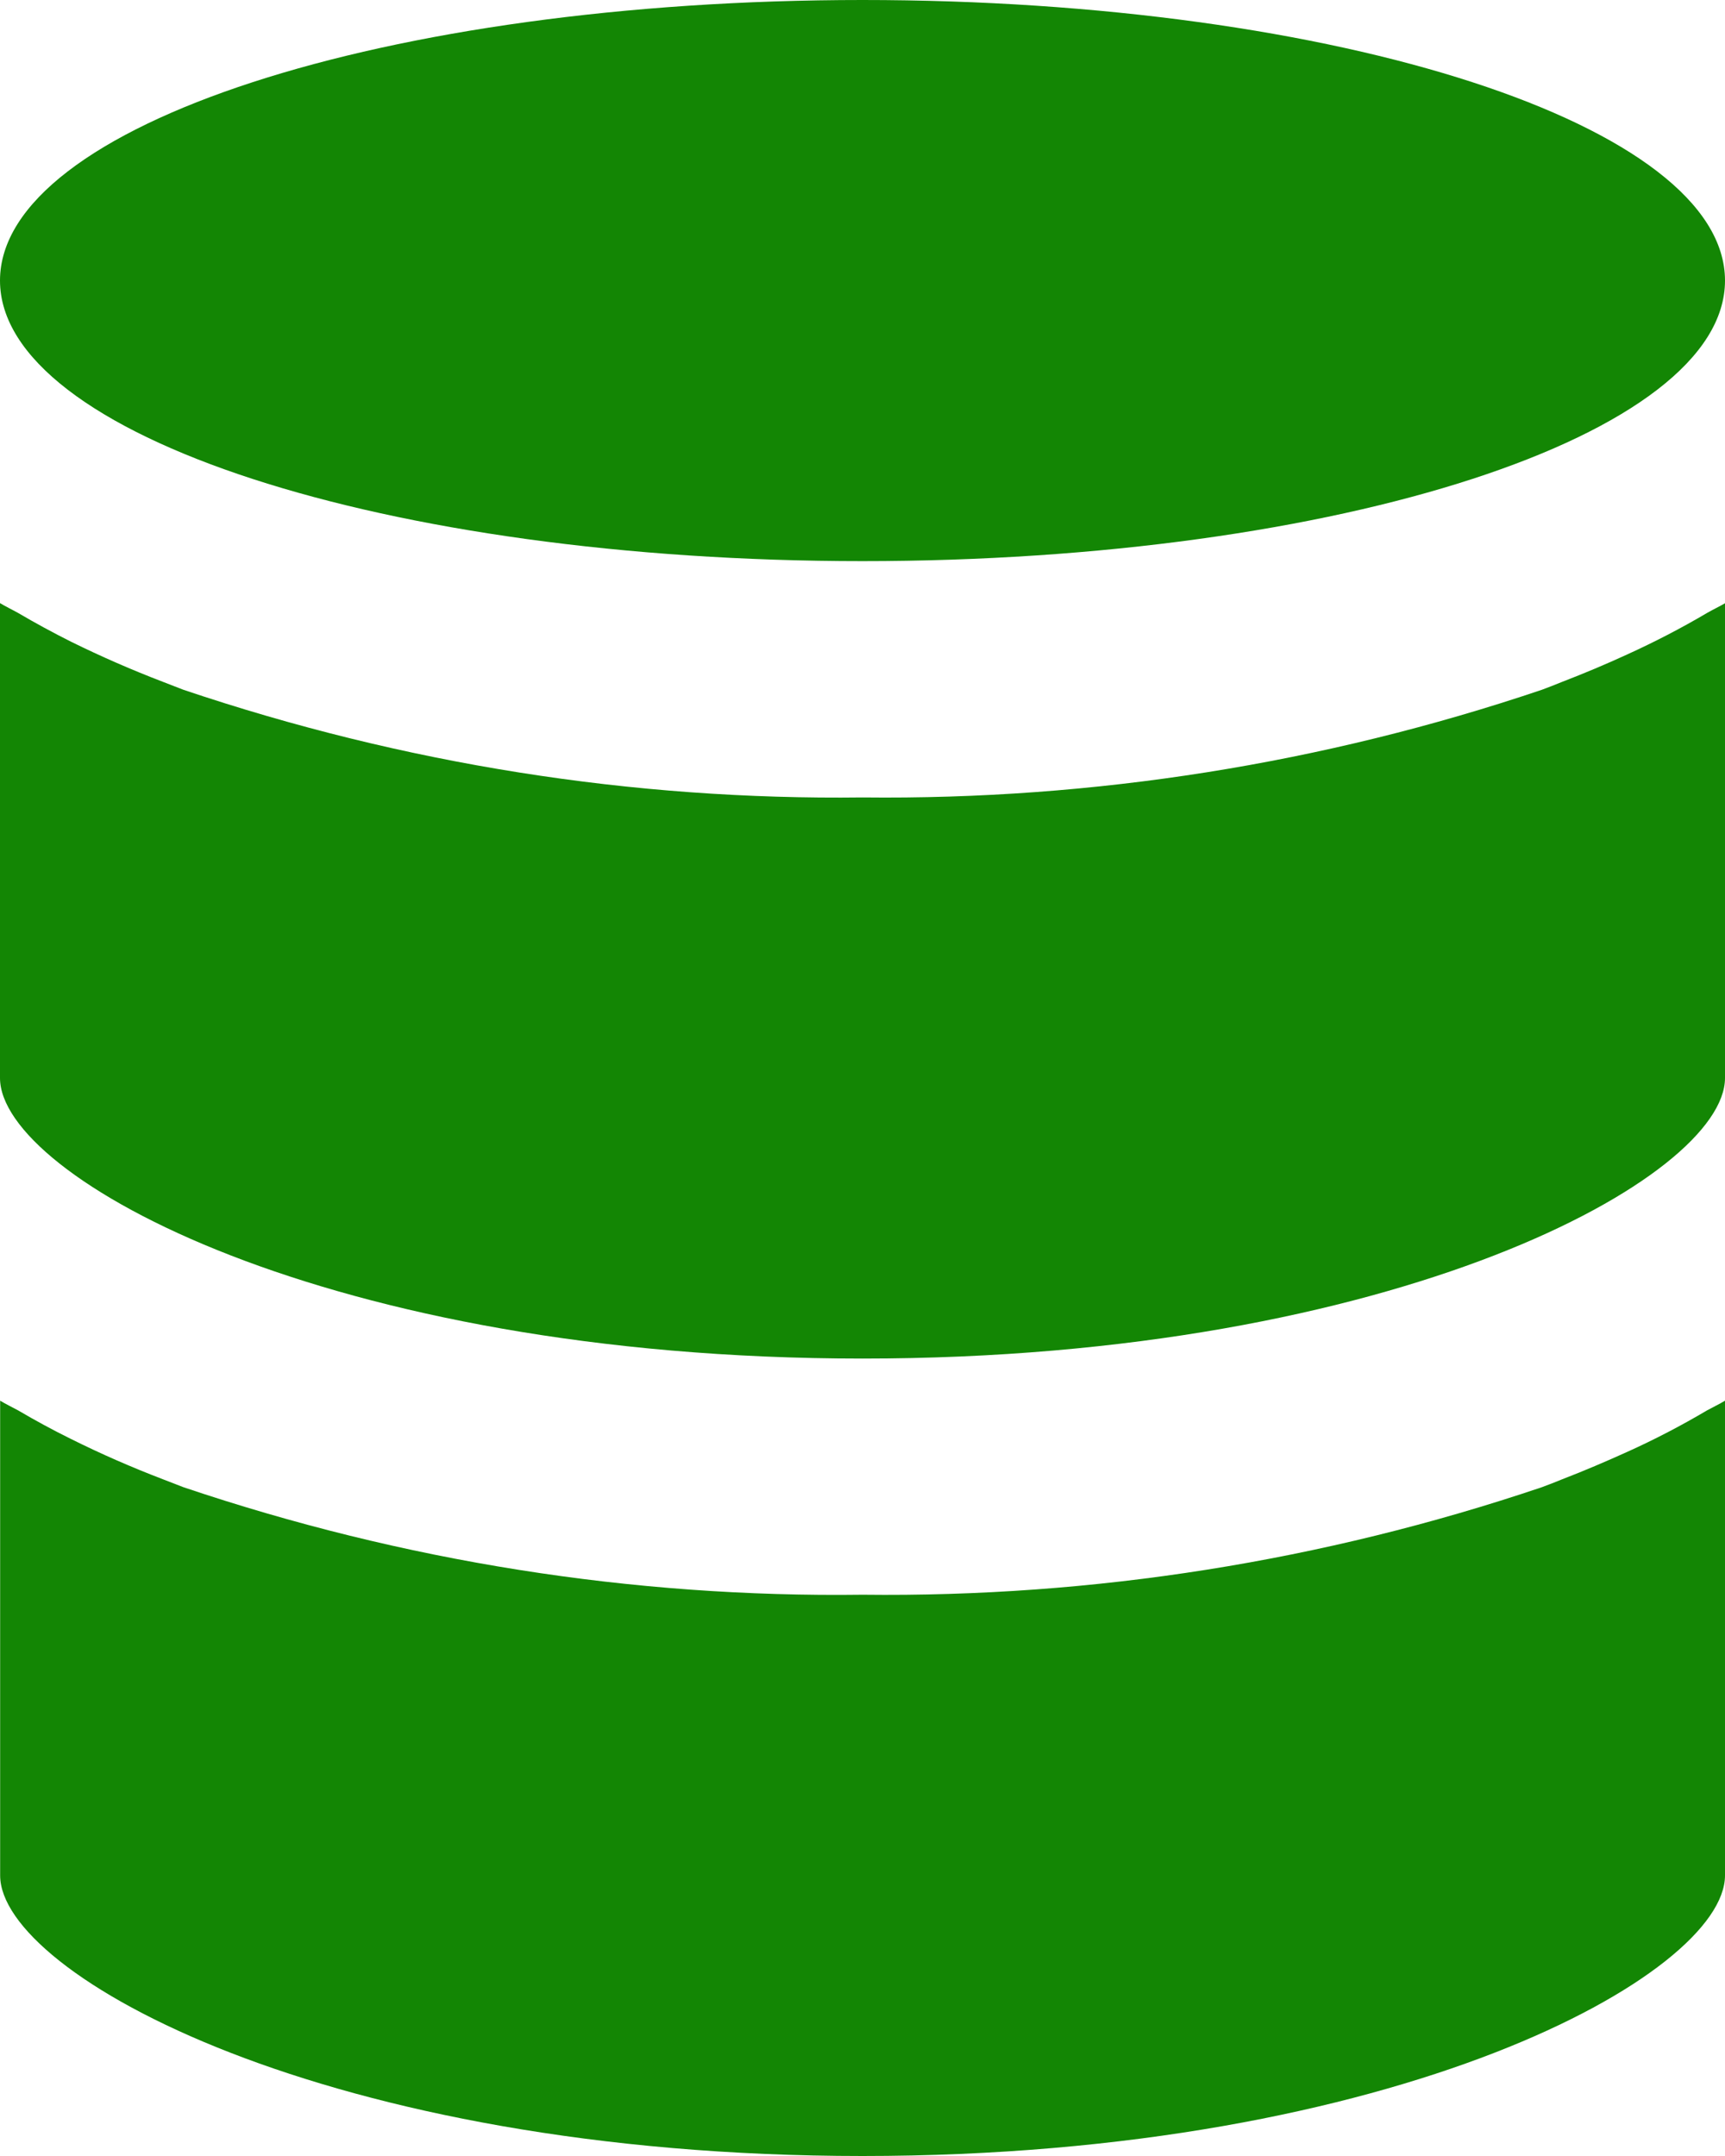 <svg width="12" height="15" viewBox="0 0 12 15" fill="none" xmlns="http://www.w3.org/2000/svg">
<path d="M6 3.904C9.313 3.904 12 3.03 12 1.952C12 0.874 9.313 0 6 0C2.687 0 0 0.874 0 1.952C0 3.03 2.687 3.904 6 3.904ZM6 15C9.722 15 12 13.736 12 13.048V9.745C11.961 9.769 11.916 9.79 11.876 9.812C11.695 9.919 11.509 10.016 11.318 10.102C11.172 10.168 11.023 10.232 10.867 10.292C10.821 10.311 10.774 10.329 10.726 10.347C9.204 10.861 7.607 11.114 6.001 11.095C4.399 11.116 2.806 10.863 1.276 10.347L1.134 10.292C0.917 10.209 0.704 10.116 0.495 10.012C0.369 9.95 0.246 9.883 0.125 9.812C0.085 9.79 0.04 9.769 0.001 9.745V13.048C-1.0879e-07 13.736 2.278 15 6 15ZM11.318 4.554C11.17 4.622 11.02 4.685 10.867 4.744C10.821 4.763 10.774 4.781 10.726 4.799C9.204 5.313 7.607 5.566 6.001 5.548C4.399 5.568 2.806 5.315 1.276 4.799L1.134 4.744C0.917 4.661 0.704 4.568 0.495 4.465C0.369 4.402 0.246 4.335 0.125 4.264C0.084 4.241 0.039 4.22 0 4.196V7.5C0 8.188 2.278 9.452 6 9.452C9.722 9.452 12 8.188 12 7.5V4.197C11.961 4.22 11.916 4.241 11.876 4.264C11.695 4.371 11.509 4.467 11.318 4.554Z" fill="#138604"/>
</svg>
